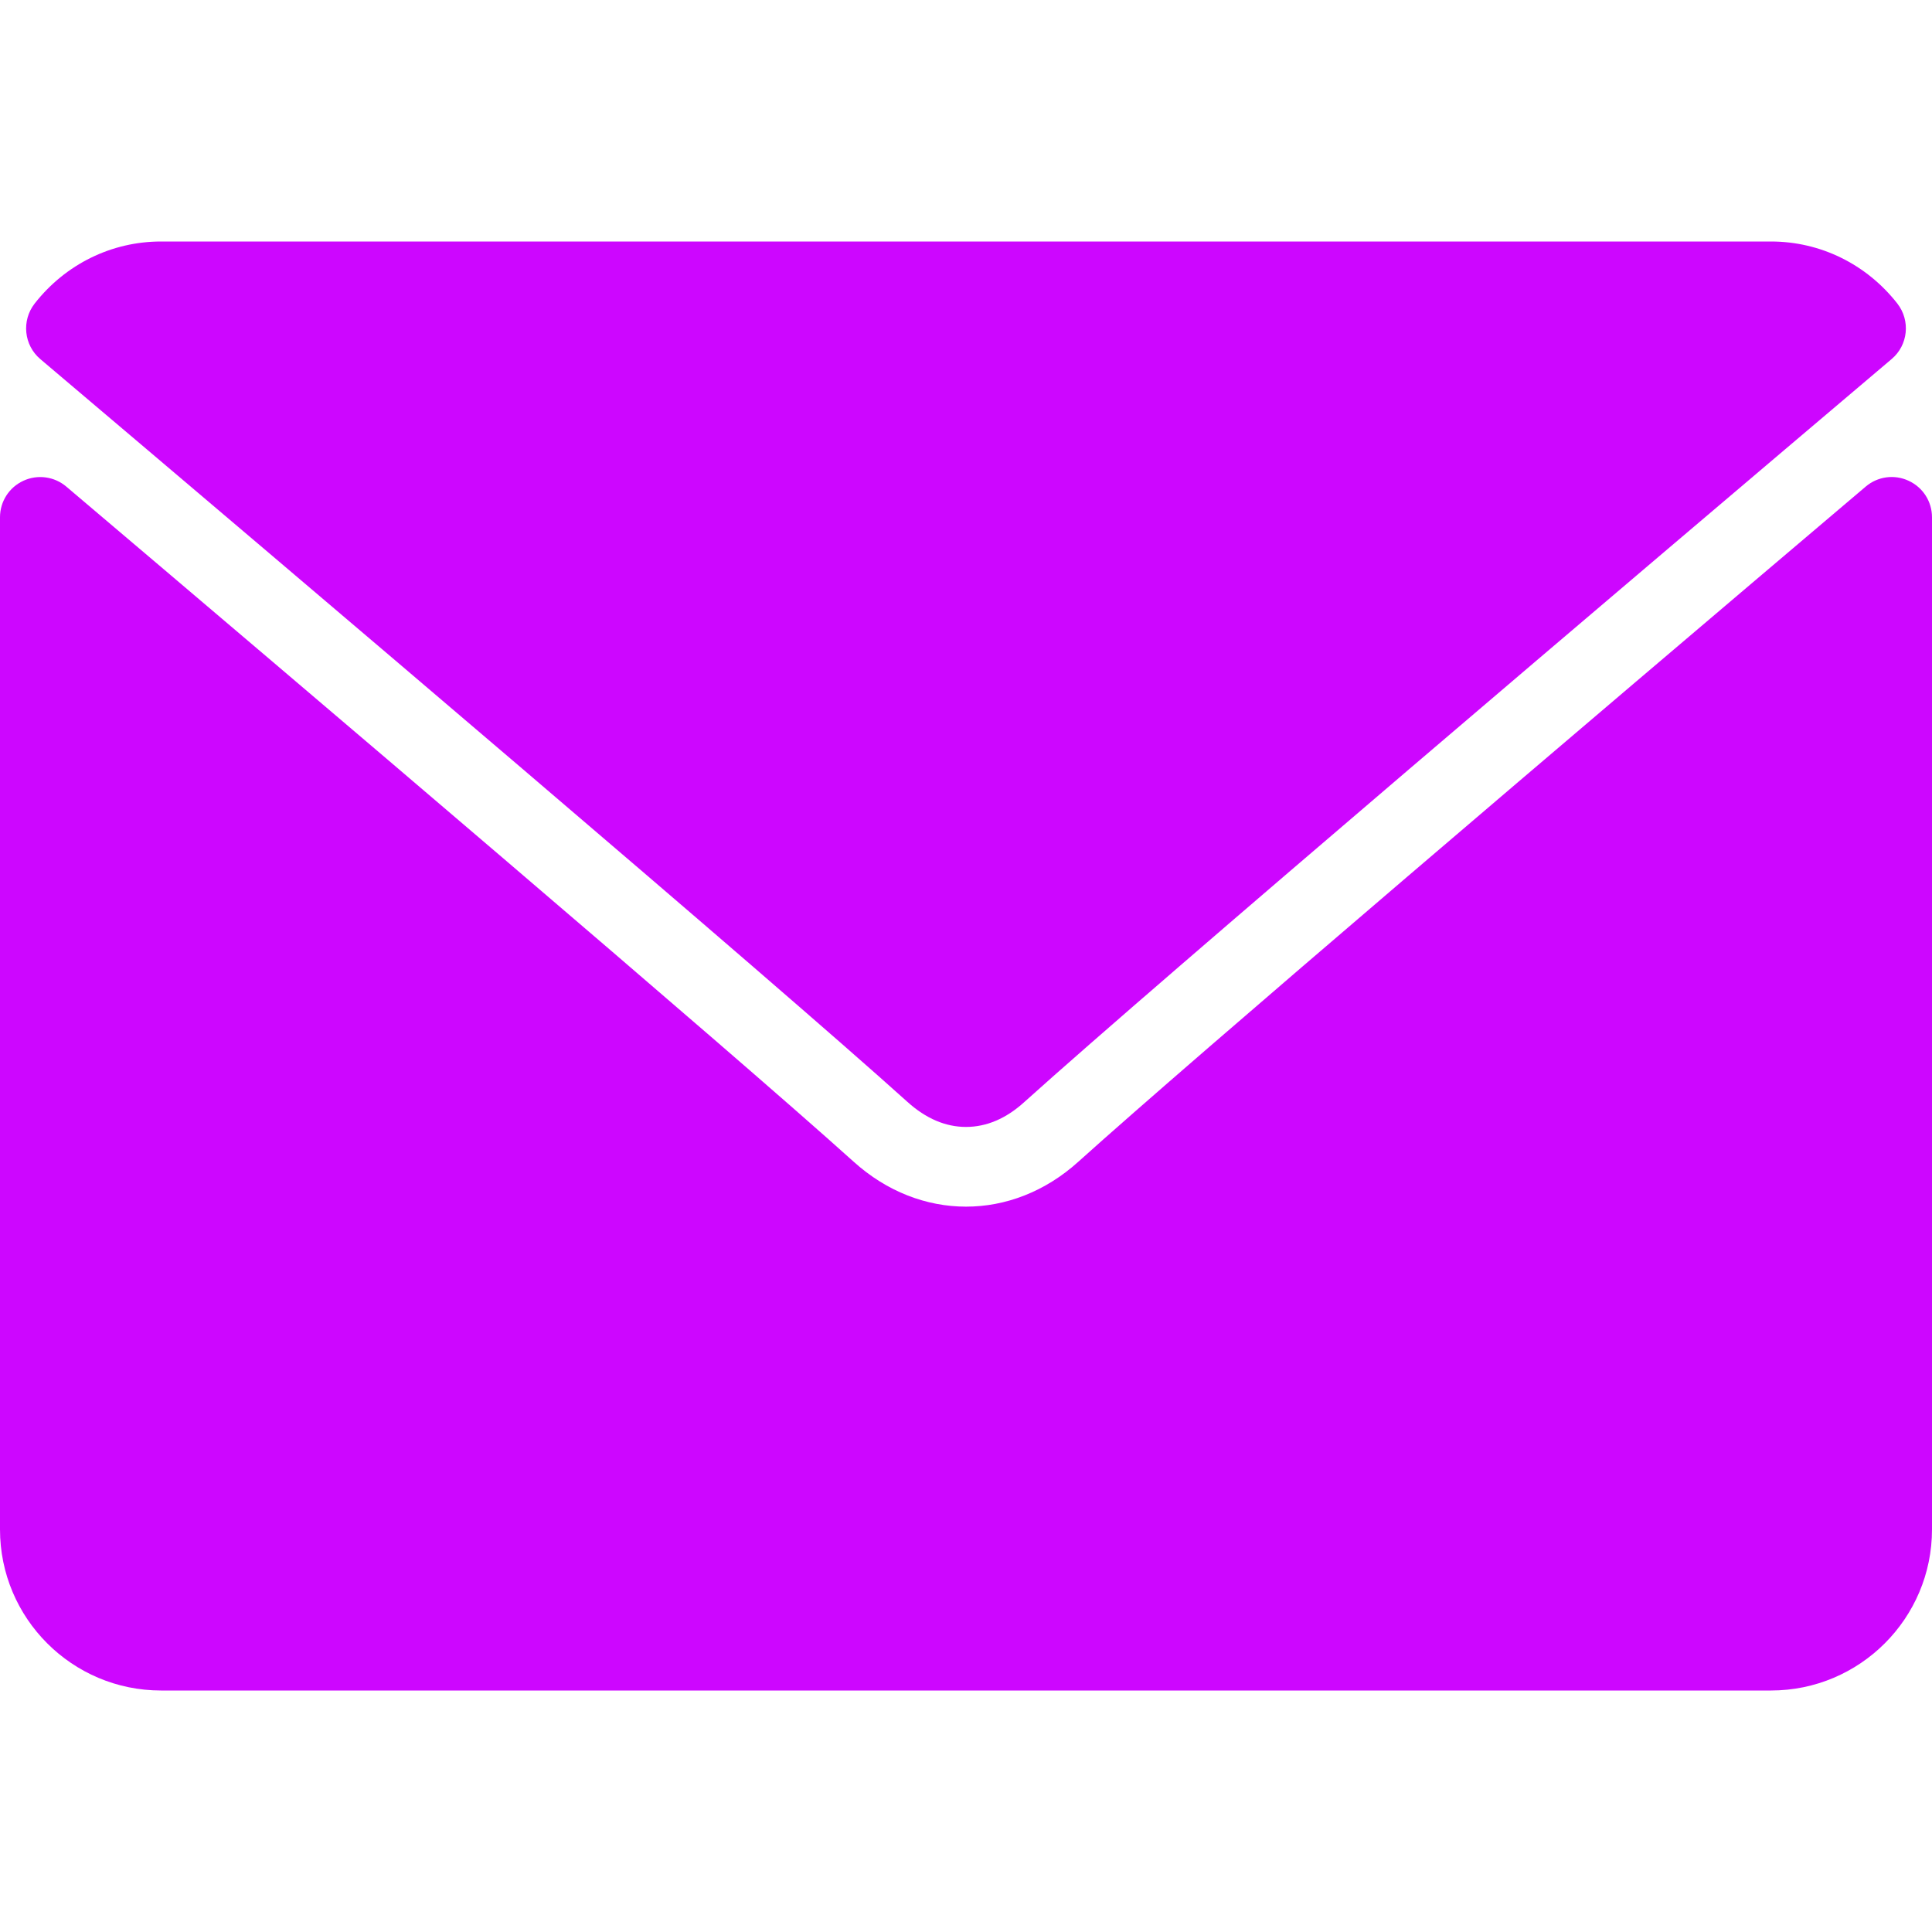 <svg width="20" height="20" viewBox="0 0 20 20" fill="none" xmlns="http://www.w3.org/2000/svg">
<g id="envelope">
<g id="Group">
<g id="Group_2">
<g id="Group_3">
<path id="Vector" d="M0.417 3.717C3.162 6.042 7.979 10.131 9.394 11.407C9.585 11.579 9.788 11.666 10 11.666C10.211 11.666 10.415 11.58 10.604 11.408C12.021 10.132 16.837 6.042 19.582 3.717C19.753 3.573 19.779 3.319 19.641 3.142C19.321 2.734 18.844 2.5 18.333 2.5H1.667C1.156 2.5 0.679 2.734 0.359 3.142C0.221 3.319 0.247 3.573 0.417 3.717Z" fill="#CD06FF"/>
<path id="Vector_2" d="M19.758 4.977C19.611 4.908 19.437 4.932 19.314 5.037C16.27 7.618 12.385 10.925 11.162 12.027C10.476 12.646 9.524 12.646 8.837 12.026C7.534 10.852 3.171 7.143 0.686 5.037C0.562 4.932 0.388 4.909 0.242 4.977C0.094 5.045 0 5.192 0 5.355V15.833C0 16.753 0.747 17.5 1.667 17.5H18.333C19.253 17.5 20 16.753 20 15.833V5.355C20 5.192 19.906 5.045 19.758 4.977Z" fill="#CD06FF"/>
</g>
</g>
</g>
</g>
</svg>
